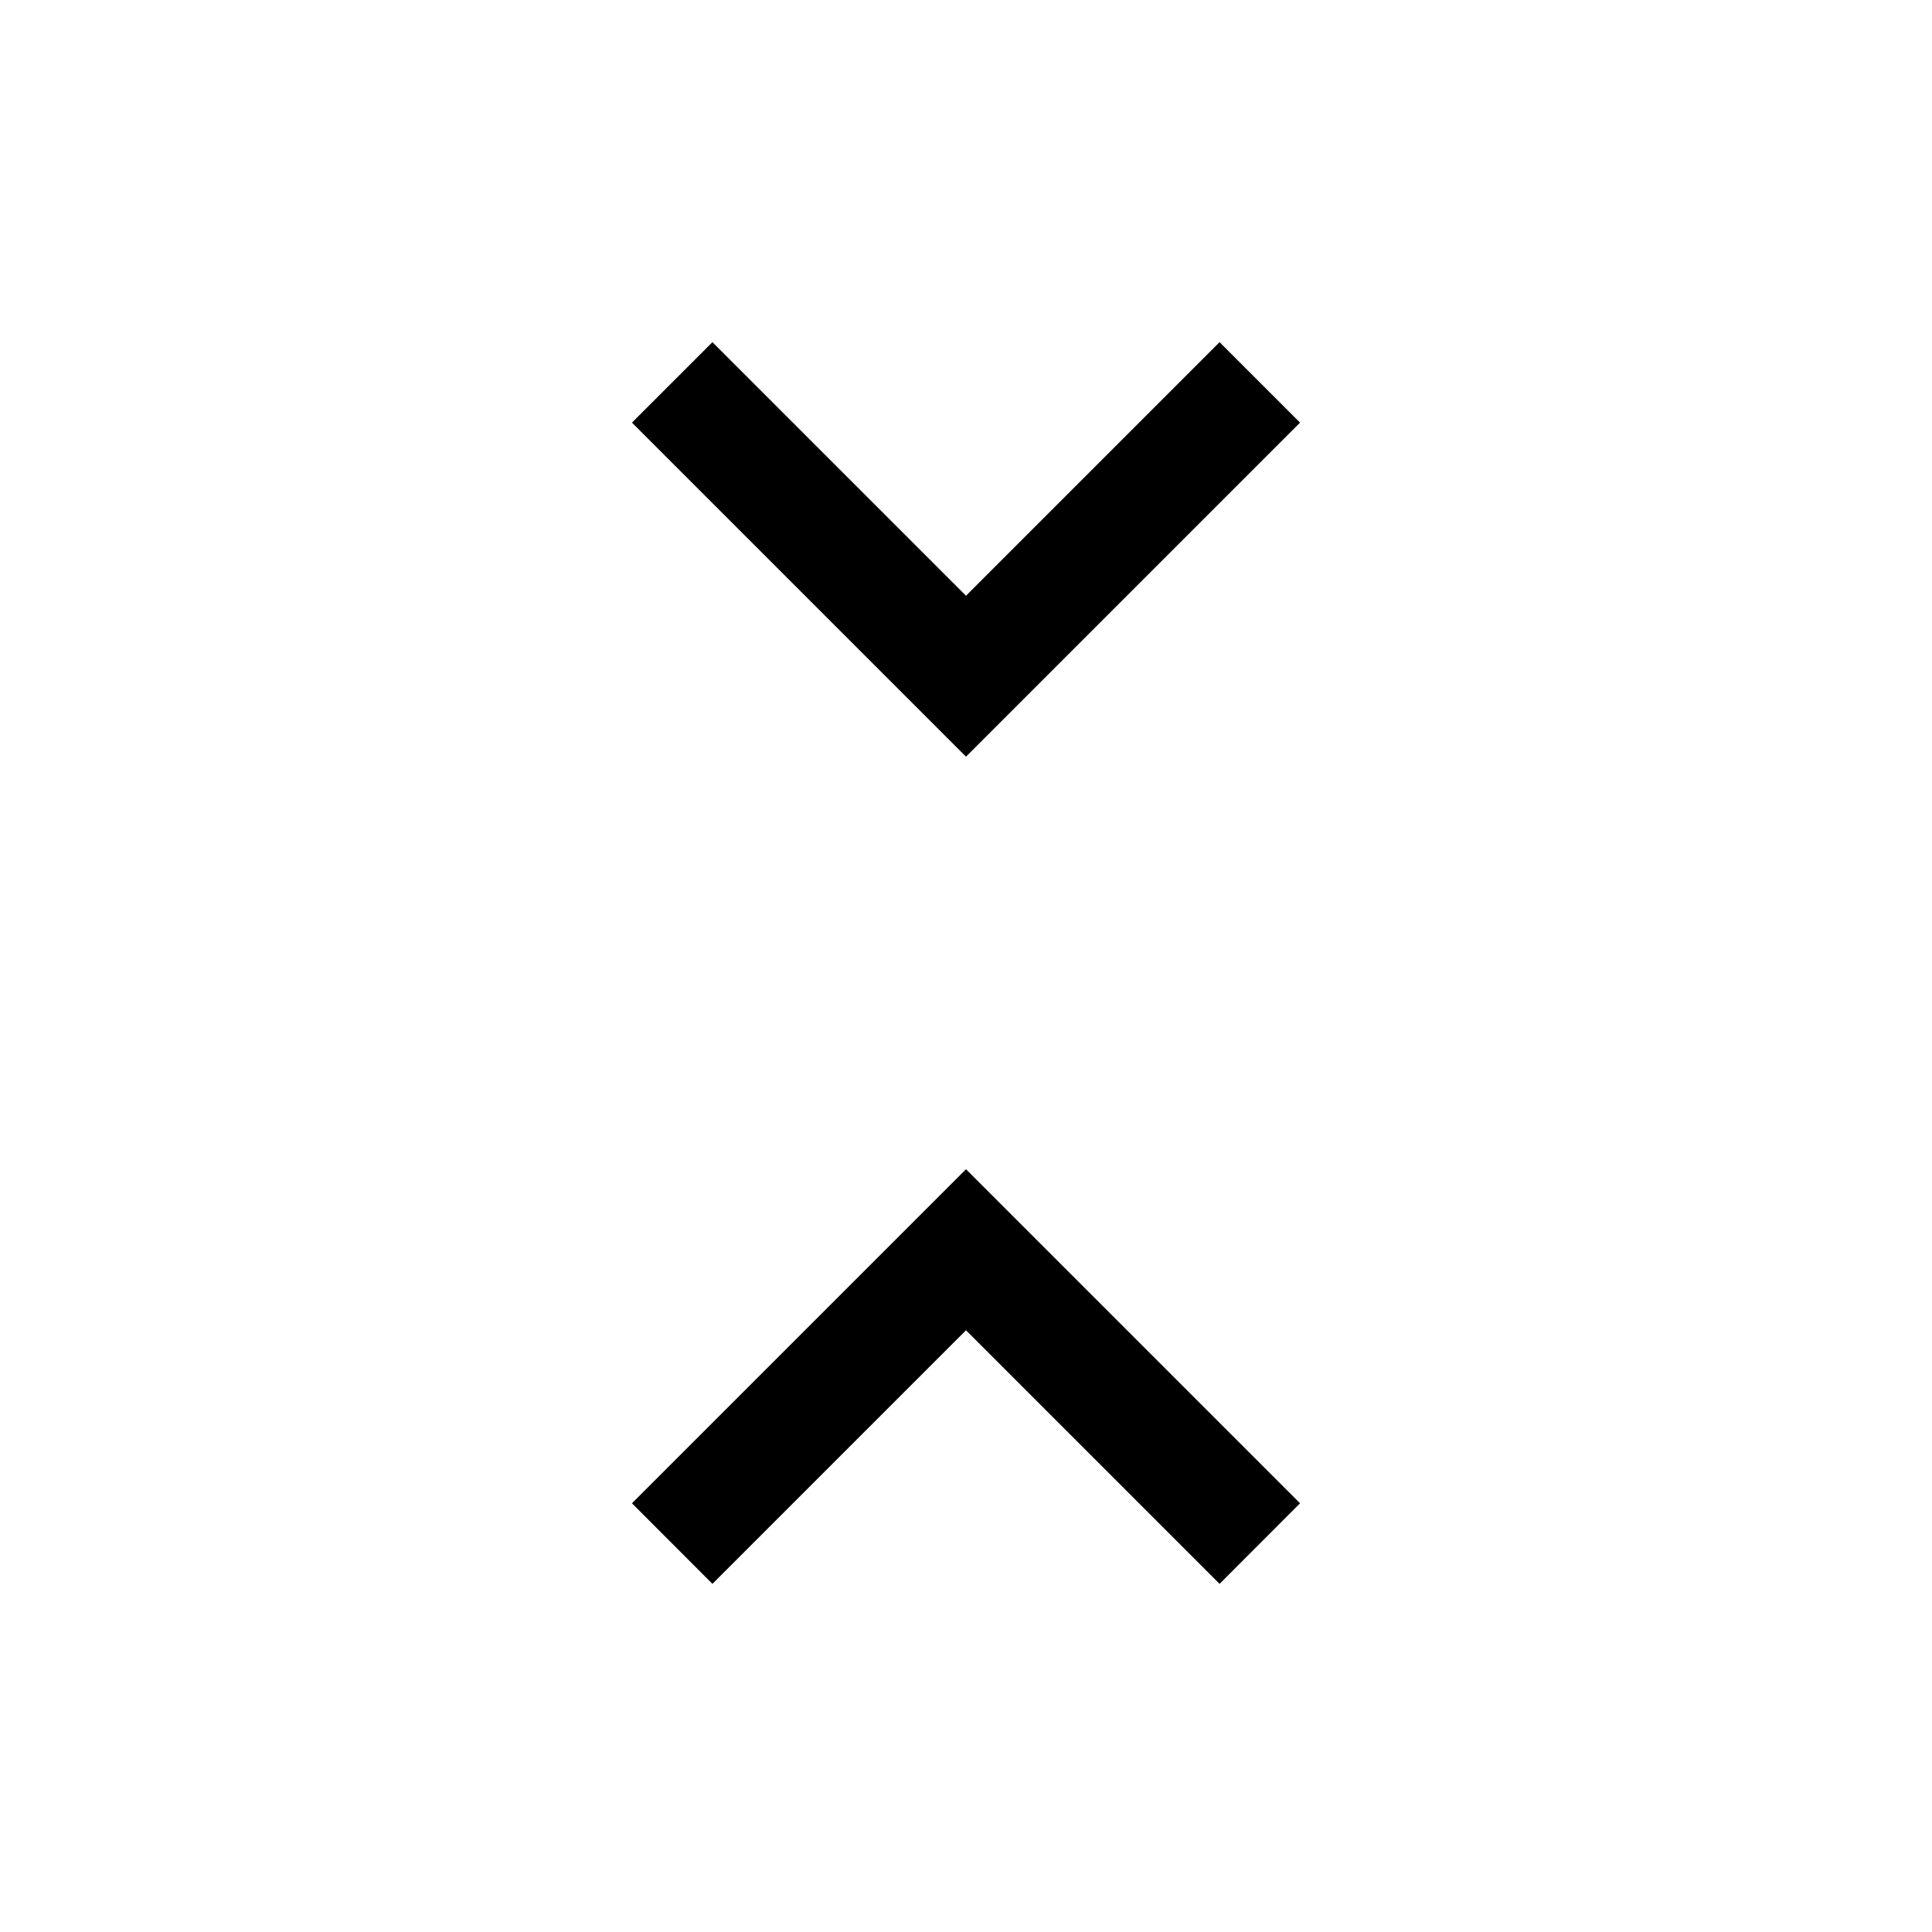 <svg xmlns="http://www.w3.org/2000/svg" height="20" width="20"><path d="M10 7.833 6.542 4.375 7.375 3.542 10 6.167 12.625 3.542 13.458 4.375ZM7.375 16.396 6.542 15.562 10 12.104 13.458 15.562 12.625 16.396 10 13.771Z"/></svg>